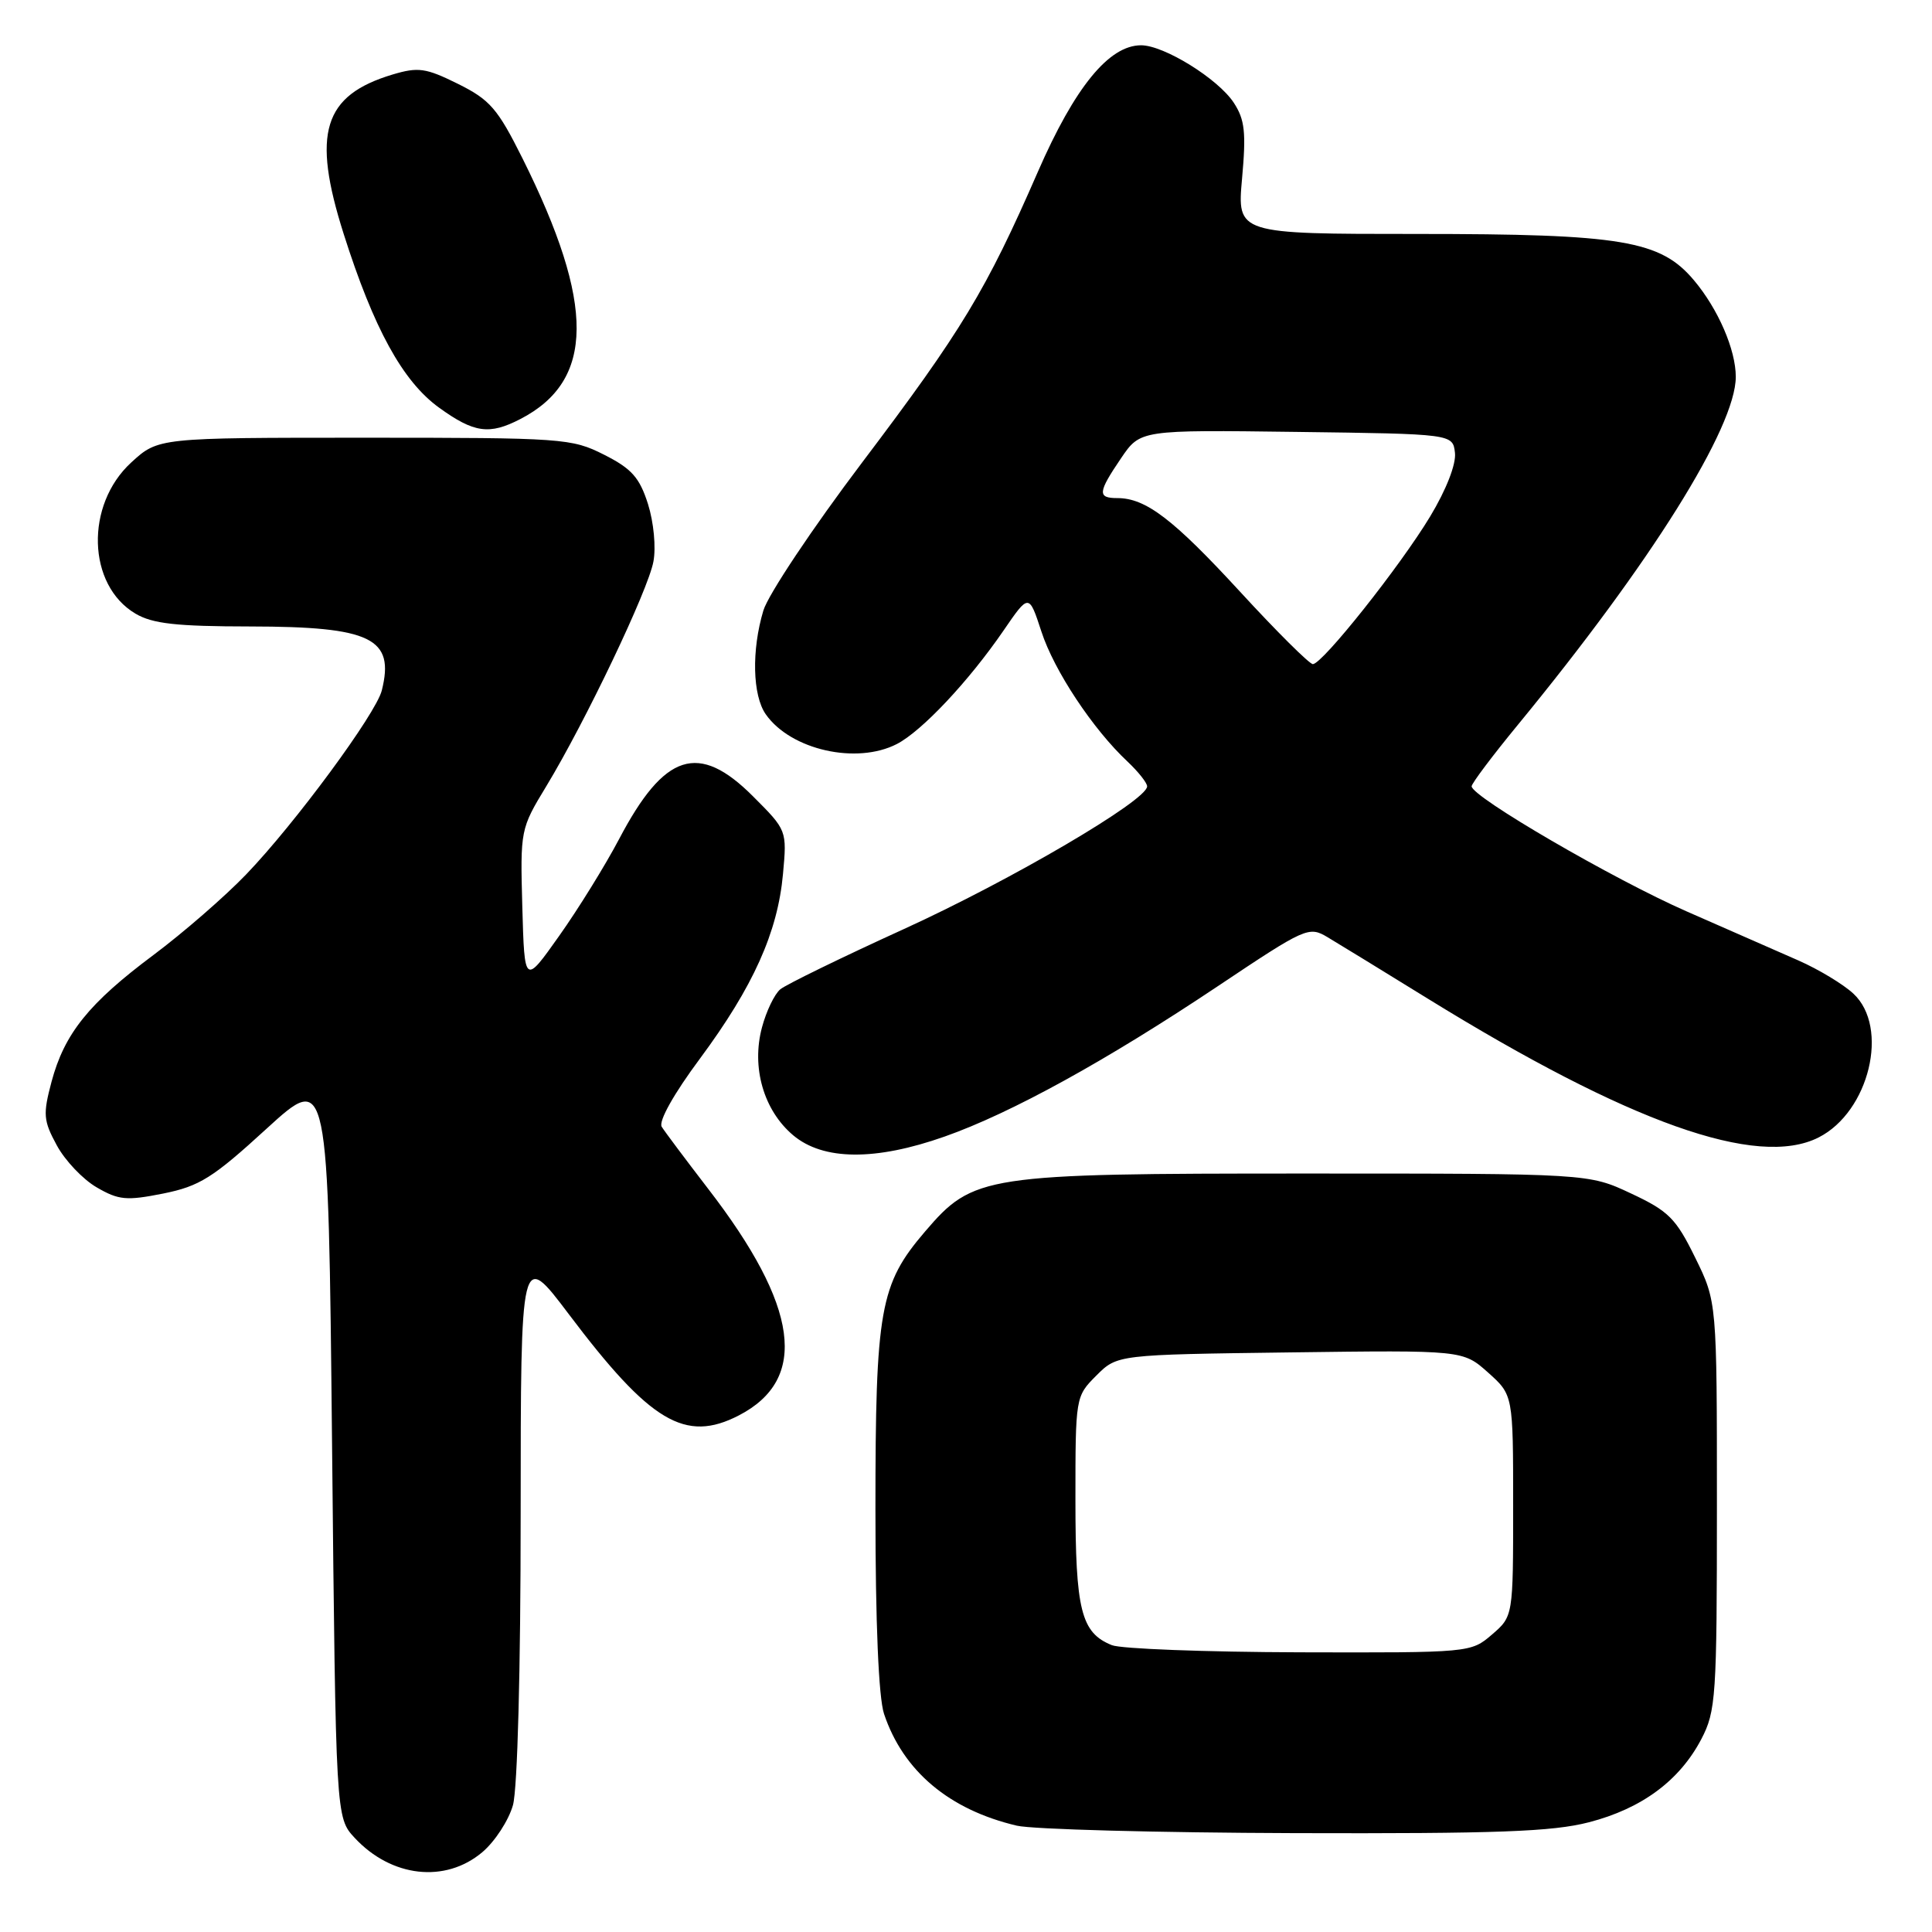 <?xml version="1.0" encoding="UTF-8" standalone="no"?>
<!DOCTYPE svg PUBLIC "-//W3C//DTD SVG 1.1//EN" "http://www.w3.org/Graphics/SVG/1.1/DTD/svg11.dtd" >
<svg xmlns="http://www.w3.org/2000/svg" xmlns:xlink="http://www.w3.org/1999/xlink" version="1.1" viewBox="0 0 256 256">
 <g >
 <path fill="currentColor"
d=" M 63.89 245.44 C 65.57 244.03 67.40 241.21 67.97 239.19 C 68.57 237.00 68.99 221.32 68.99 200.60 C 69.00 165.70 69.00 165.70 75.35 174.11 C 86.17 188.46 90.80 191.22 97.90 187.55 C 107.18 182.75 105.86 173.10 93.81 157.49 C 90.85 153.64 88.09 149.96 87.68 149.30 C 87.24 148.58 89.28 144.93 92.77 140.24 C 99.81 130.73 103.05 123.53 103.75 115.81 C 104.28 110.02 104.27 110.01 99.77 105.51 C 92.57 98.30 88.04 99.75 82.03 111.19 C 80.20 114.66 76.64 120.42 74.10 124.00 C 69.50 130.50 69.50 130.50 69.21 120.19 C 68.93 109.98 68.96 109.82 72.38 104.19 C 77.55 95.66 85.87 78.23 86.58 74.42 C 86.94 72.53 86.62 69.20 85.86 66.78 C 84.74 63.27 83.70 62.10 80.04 60.25 C 75.74 58.08 74.60 58.00 48.27 58.00 C 20.97 58.00 20.97 58.00 17.39 61.28 C 11.26 66.90 11.55 77.53 17.95 81.31 C 20.21 82.65 23.38 83.00 33.15 83.01 C 49.19 83.03 52.33 84.56 50.59 91.49 C 49.82 94.57 39.09 109.13 32.63 115.85 C 29.81 118.79 24.28 123.59 20.35 126.53 C 11.77 132.93 8.54 136.95 6.83 143.33 C 5.68 147.66 5.74 148.48 7.53 151.77 C 8.61 153.77 10.99 156.28 12.81 157.33 C 15.73 159.03 16.76 159.12 21.63 158.15 C 26.44 157.18 28.20 156.08 35.32 149.56 C 43.50 142.09 43.50 142.09 44.00 191.46 C 44.50 240.84 44.50 240.84 47.00 243.53 C 51.86 248.76 58.99 249.56 63.89 245.44 Z  M 210.54 241.46 C 217.54 239.65 222.55 235.94 225.43 230.45 C 227.37 226.74 227.50 224.87 227.50 199.50 C 227.50 172.50 227.50 172.50 224.62 166.64 C 222.07 161.44 221.10 160.47 216.12 158.14 C 210.50 155.50 210.50 155.50 173.00 155.50 C 130.30 155.50 128.98 155.70 122.56 163.20 C 116.59 170.18 116.00 173.47 116.00 200.03 C 116.00 215.07 116.42 224.94 117.14 227.10 C 119.67 234.67 125.77 239.80 134.73 241.91 C 136.81 242.40 153.37 242.84 171.54 242.90 C 198.32 242.98 205.71 242.71 210.54 241.46 Z  M 125.17 150.60 C 133.97 147.50 146.61 140.54 161.36 130.68 C 173.03 122.88 173.42 122.70 175.92 124.19 C 177.34 125.04 183.31 128.69 189.18 132.32 C 215.87 148.79 232.85 154.83 240.97 150.72 C 247.69 147.32 250.39 136.12 245.58 131.66 C 244.25 130.42 240.98 128.45 238.33 127.28 C 235.67 126.11 229.00 123.18 223.50 120.77 C 213.79 116.51 195.00 105.58 195.00 104.19 C 195.00 103.81 197.77 100.12 201.16 96.00 C 218.76 74.58 230.00 56.62 230.00 49.93 C 230.00 46.34 227.66 40.94 224.46 37.14 C 220.01 31.85 214.92 31.00 187.78 31.00 C 163.92 31.00 163.92 31.00 164.58 23.65 C 165.13 17.55 164.95 15.85 163.48 13.61 C 161.40 10.44 154.24 6.00 151.20 6.00 C 146.94 6.00 142.41 11.56 137.52 22.77 C 130.67 38.48 127.46 43.79 114.23 61.29 C 107.67 69.97 101.78 78.80 101.15 80.90 C 99.57 86.16 99.71 92.14 101.47 94.65 C 104.78 99.37 113.50 101.34 118.85 98.58 C 122.16 96.86 128.33 90.31 132.96 83.57 C 136.34 78.64 136.34 78.64 137.99 83.68 C 139.67 88.86 144.82 96.63 149.41 100.92 C 150.83 102.26 152.00 103.73 152.00 104.20 C 152.00 106.05 134.01 116.61 119.80 123.09 C 111.53 126.86 104.15 130.46 103.39 131.09 C 102.63 131.72 101.54 133.98 100.97 136.12 C 99.54 141.43 101.19 147.14 105.10 150.43 C 109.08 153.78 115.99 153.84 125.17 150.60 Z  M 68.96 55.52 C 78.80 50.43 78.88 40.34 69.24 21.00 C 65.94 14.39 64.93 13.22 60.68 11.11 C 56.42 9.00 55.42 8.86 52.03 9.87 C 42.83 12.63 41.29 17.63 45.54 31.00 C 49.52 43.53 53.35 50.52 58.17 54.01 C 62.82 57.37 64.83 57.66 68.96 55.52 Z  M 147.32 217.99 C 143.25 216.35 142.50 213.37 142.50 198.77 C 142.50 185.11 142.51 185.03 145.27 182.27 C 148.04 179.50 148.04 179.50 170.95 179.20 C 193.85 178.90 193.85 178.90 197.18 181.87 C 200.50 184.84 200.50 184.84 200.50 199.50 C 200.50 214.17 200.50 214.17 197.69 216.59 C 194.90 218.99 194.79 219.00 172.19 218.94 C 159.71 218.90 148.52 218.48 147.32 217.99 Z  M 164.32 78.41 C 155.44 68.76 151.82 66.00 148.05 66.00 C 145.39 66.00 145.47 65.25 148.55 60.71 C 151.10 56.96 151.10 56.96 171.80 57.23 C 192.50 57.50 192.50 57.50 192.79 60.00 C 192.96 61.50 191.65 64.87 189.50 68.44 C 185.51 75.05 175.22 88.00 173.96 88.00 C 173.51 88.00 169.17 83.69 164.32 78.41 Z "/>
</g>
</svg>